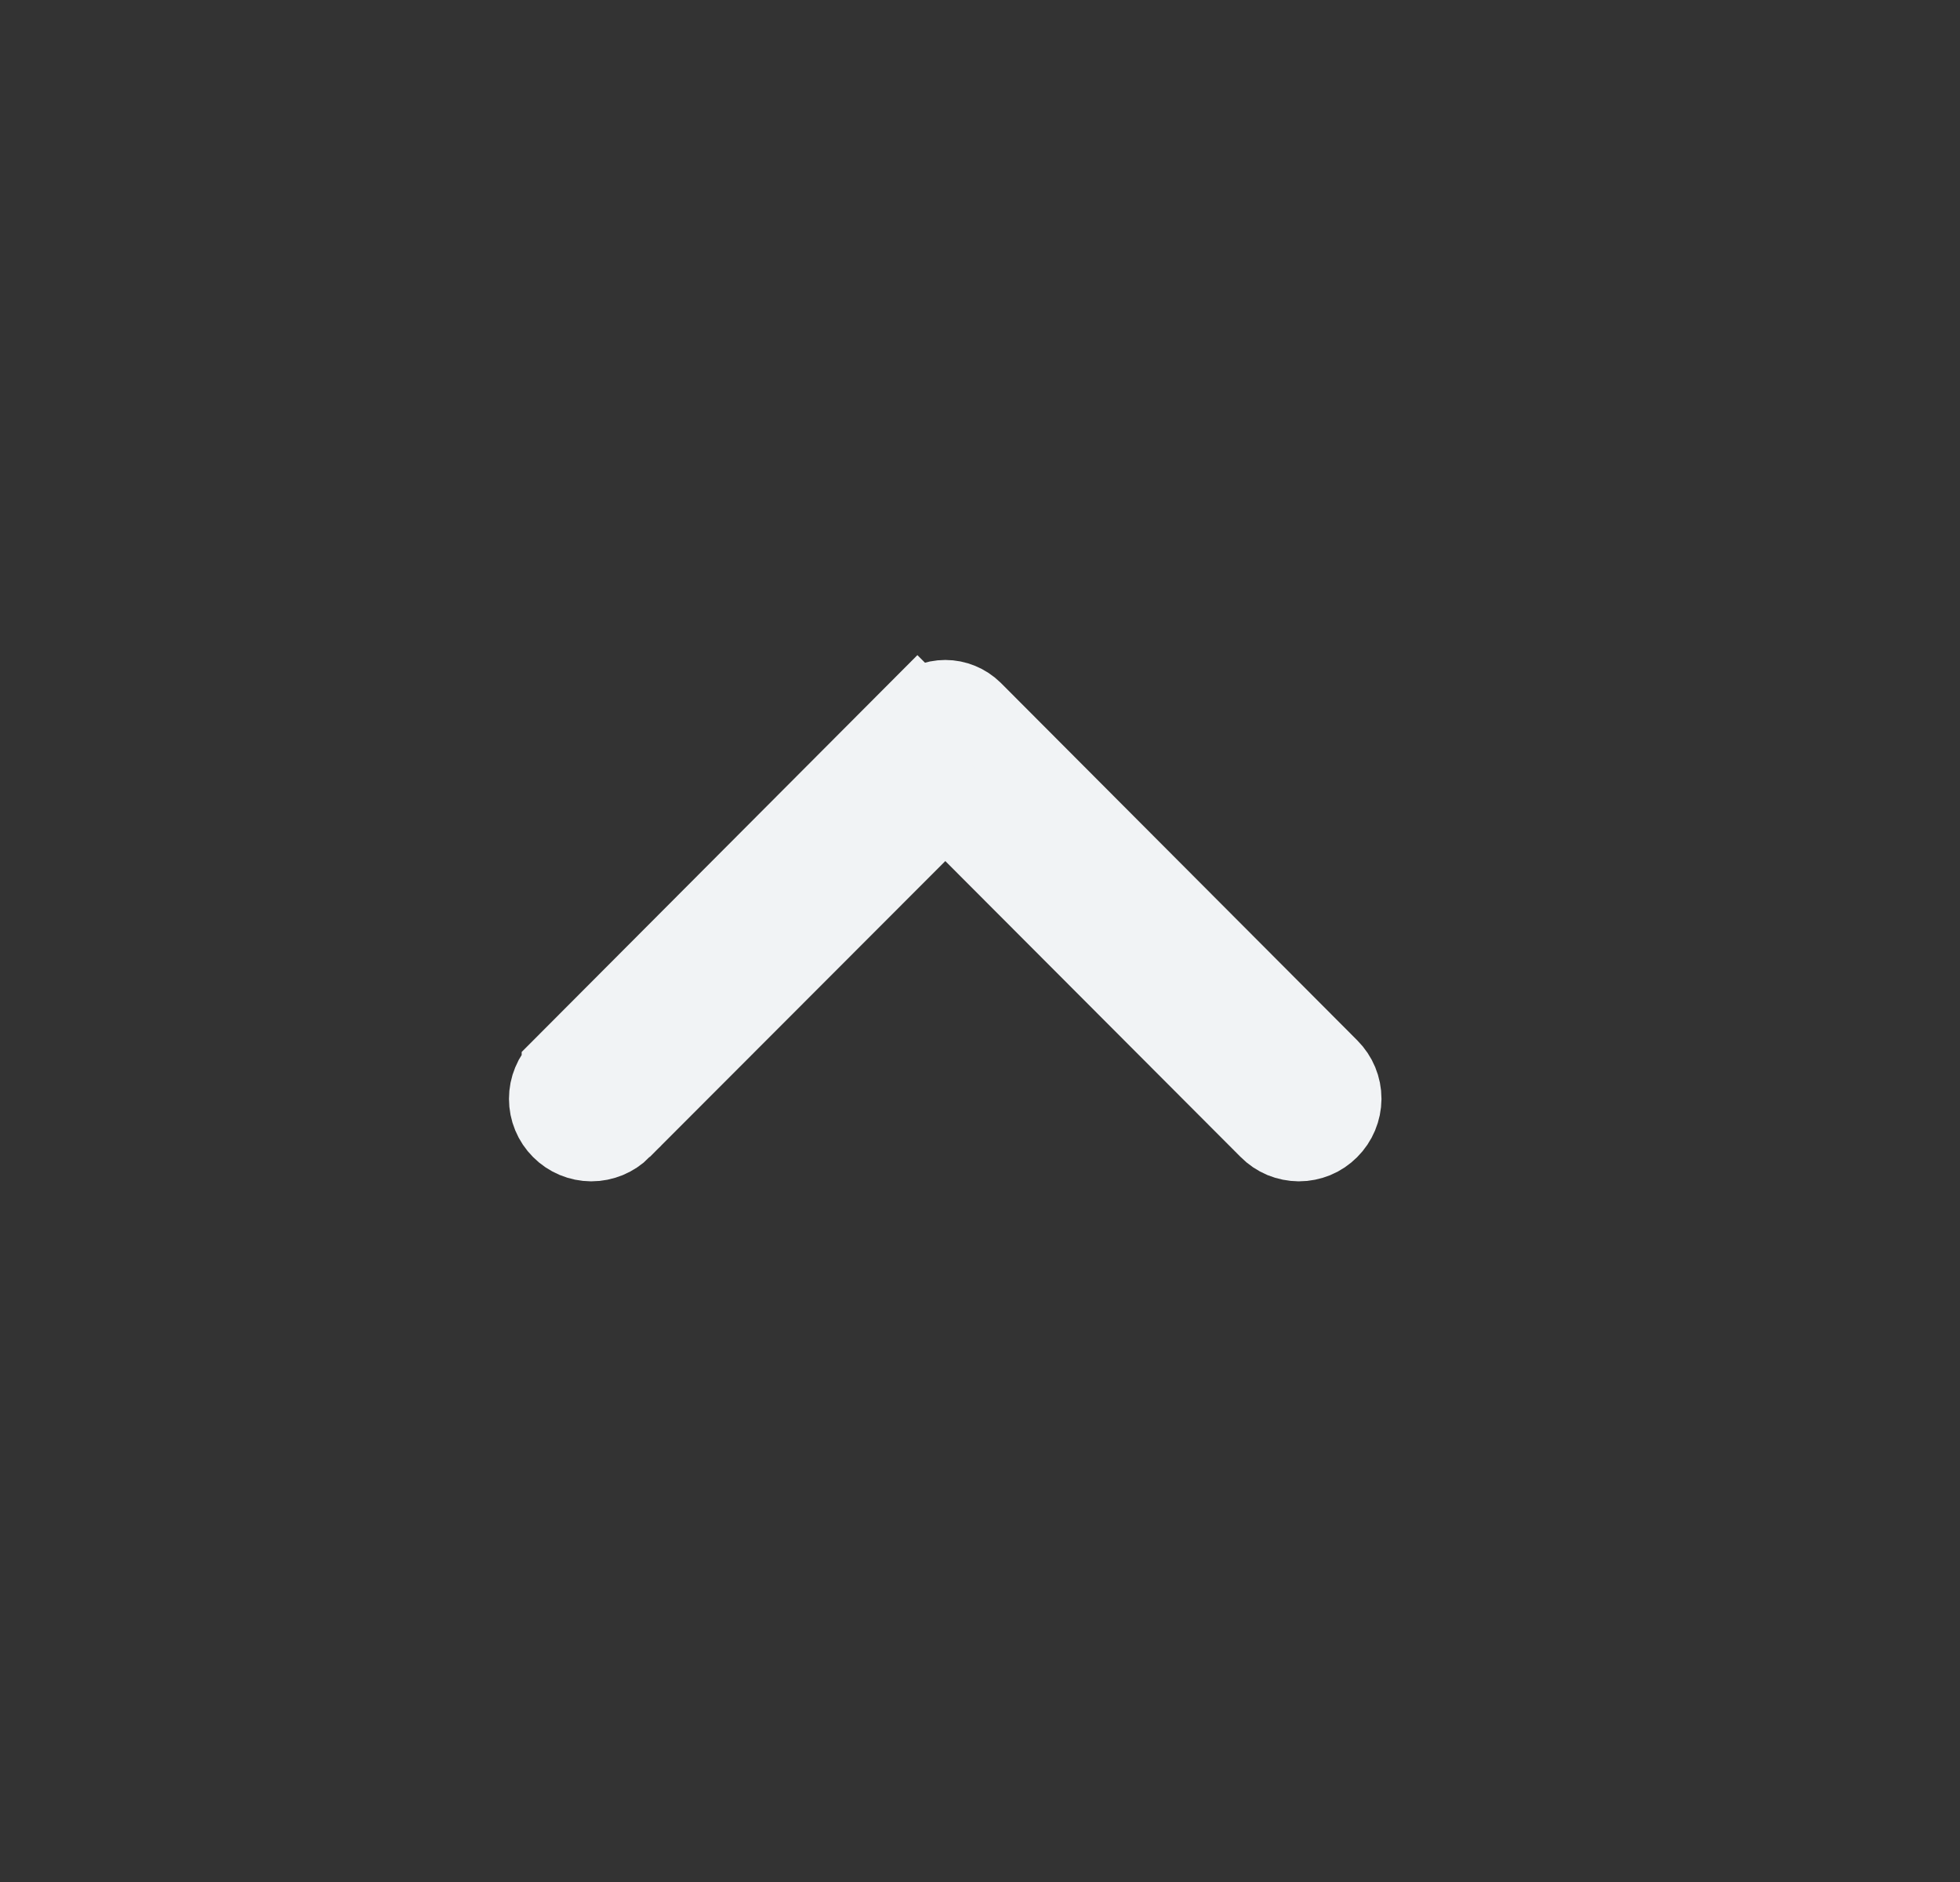 <svg width="25" height="24" viewBox="0 0 25 24" fill="none" xmlns="http://www.w3.org/2000/svg">
<rect x="0" y="0" width="25" height="24" fill="#333333" stroke="none"/>
<path d="M12.057 8.916C12.123 8.916 12.188 8.929 12.248 8.954C12.309 8.979 12.365 9.016 12.412 9.062L16.959 13.621C17.063 13.725 17.121 13.865 17.121 14.012C17.12 14.158 17.061 14.3 16.957 14.403C16.906 14.454 16.846 14.495 16.779 14.523C16.712 14.55 16.64 14.565 16.568 14.565C16.496 14.564 16.424 14.55 16.358 14.523C16.291 14.495 16.23 14.454 16.179 14.402L12.411 10.627L12.057 10.273L11.704 10.627L7.933 14.402V14.403C7.882 14.454 7.82 14.495 7.753 14.523C7.687 14.55 7.615 14.565 7.542 14.565C7.396 14.564 7.256 14.506 7.153 14.402C7.102 14.351 7.061 14.29 7.034 14.224C7.006 14.157 6.992 14.085 6.992 14.013C6.992 13.94 7.006 13.869 7.034 13.802C7.061 13.735 7.103 13.674 7.154 13.623V13.622L11.702 9.062L11.703 9.063L11.704 9.062C11.75 9.016 11.805 8.979 11.866 8.954C11.926 8.929 11.992 8.916 12.057 8.916Z" fill="#F1F3F5" stroke="#F1F3F5"/>
</svg>
